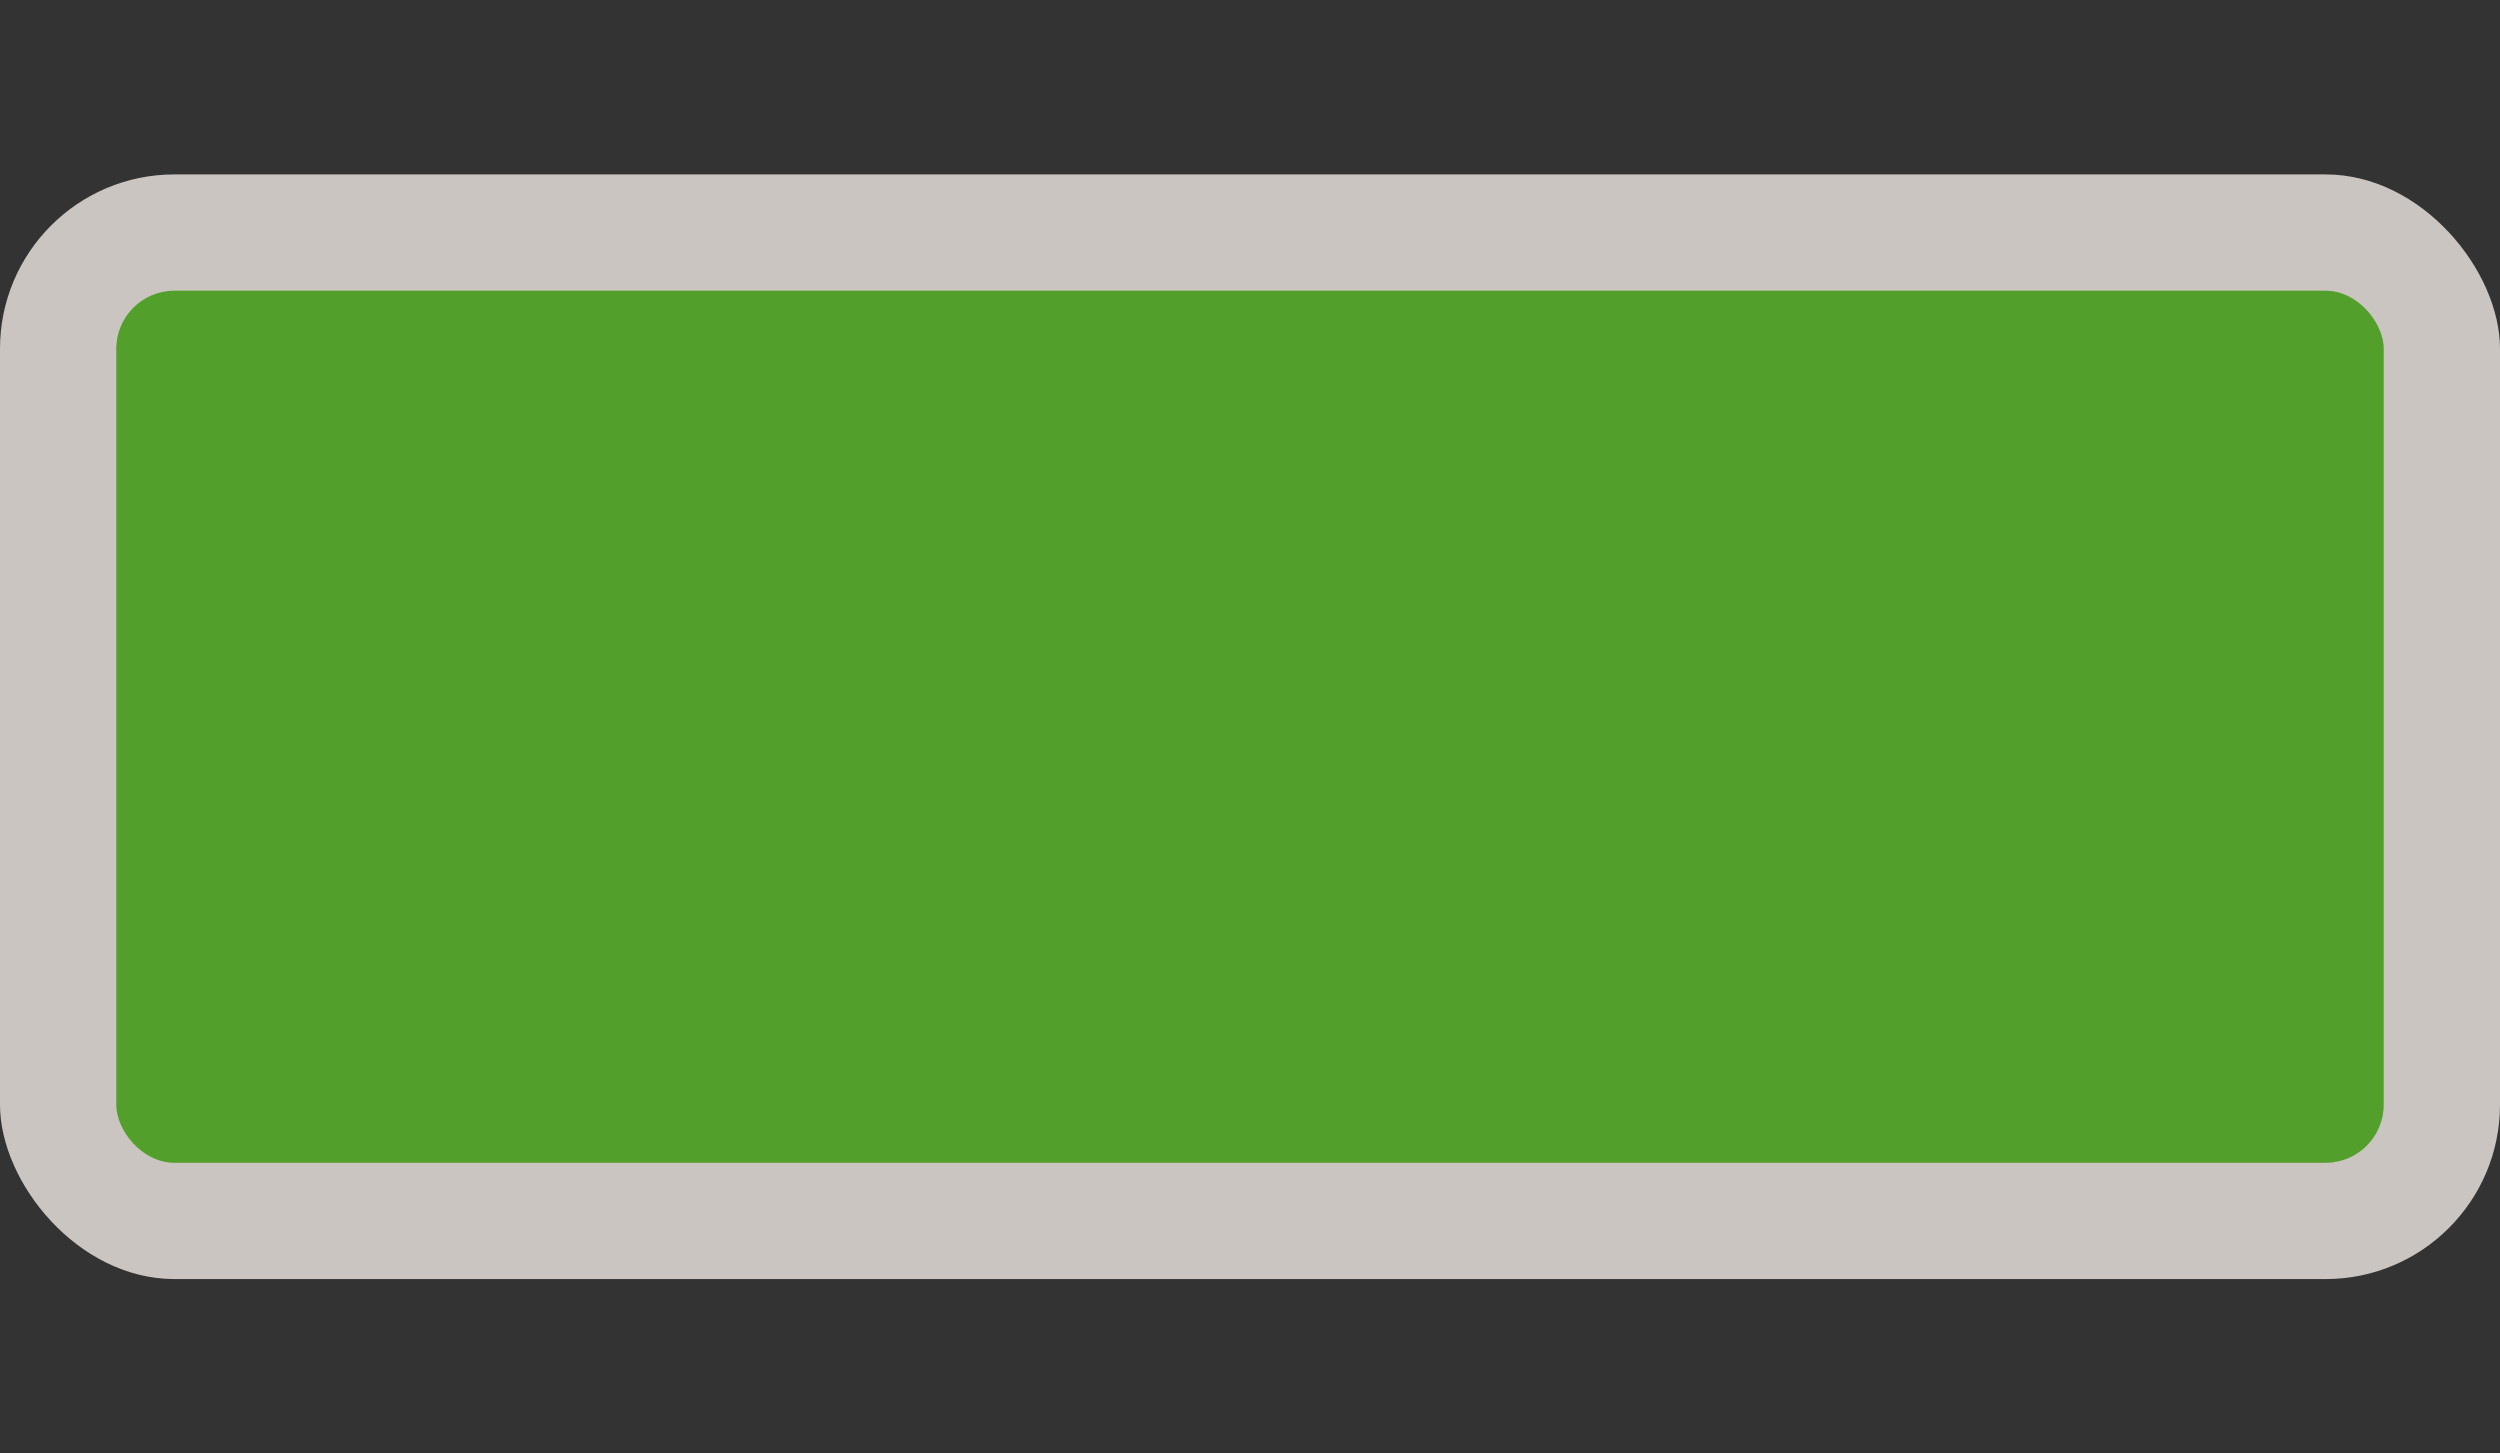 <svg width="43" height="25" viewBox="0 0 43 25" fill="none" xmlns="http://www.w3.org/2000/svg">
<rect x="0" y="0" width="43" height="25" fill="#333333" stroke="none"/>
<rect y="3" width="43" height="19" rx="3" fill="#F1EAE4" fill-opacity="0.8"/>
<rect x="2" y="5" width="39" height="15" rx="1" fill="#52A02B"/>
</svg>

